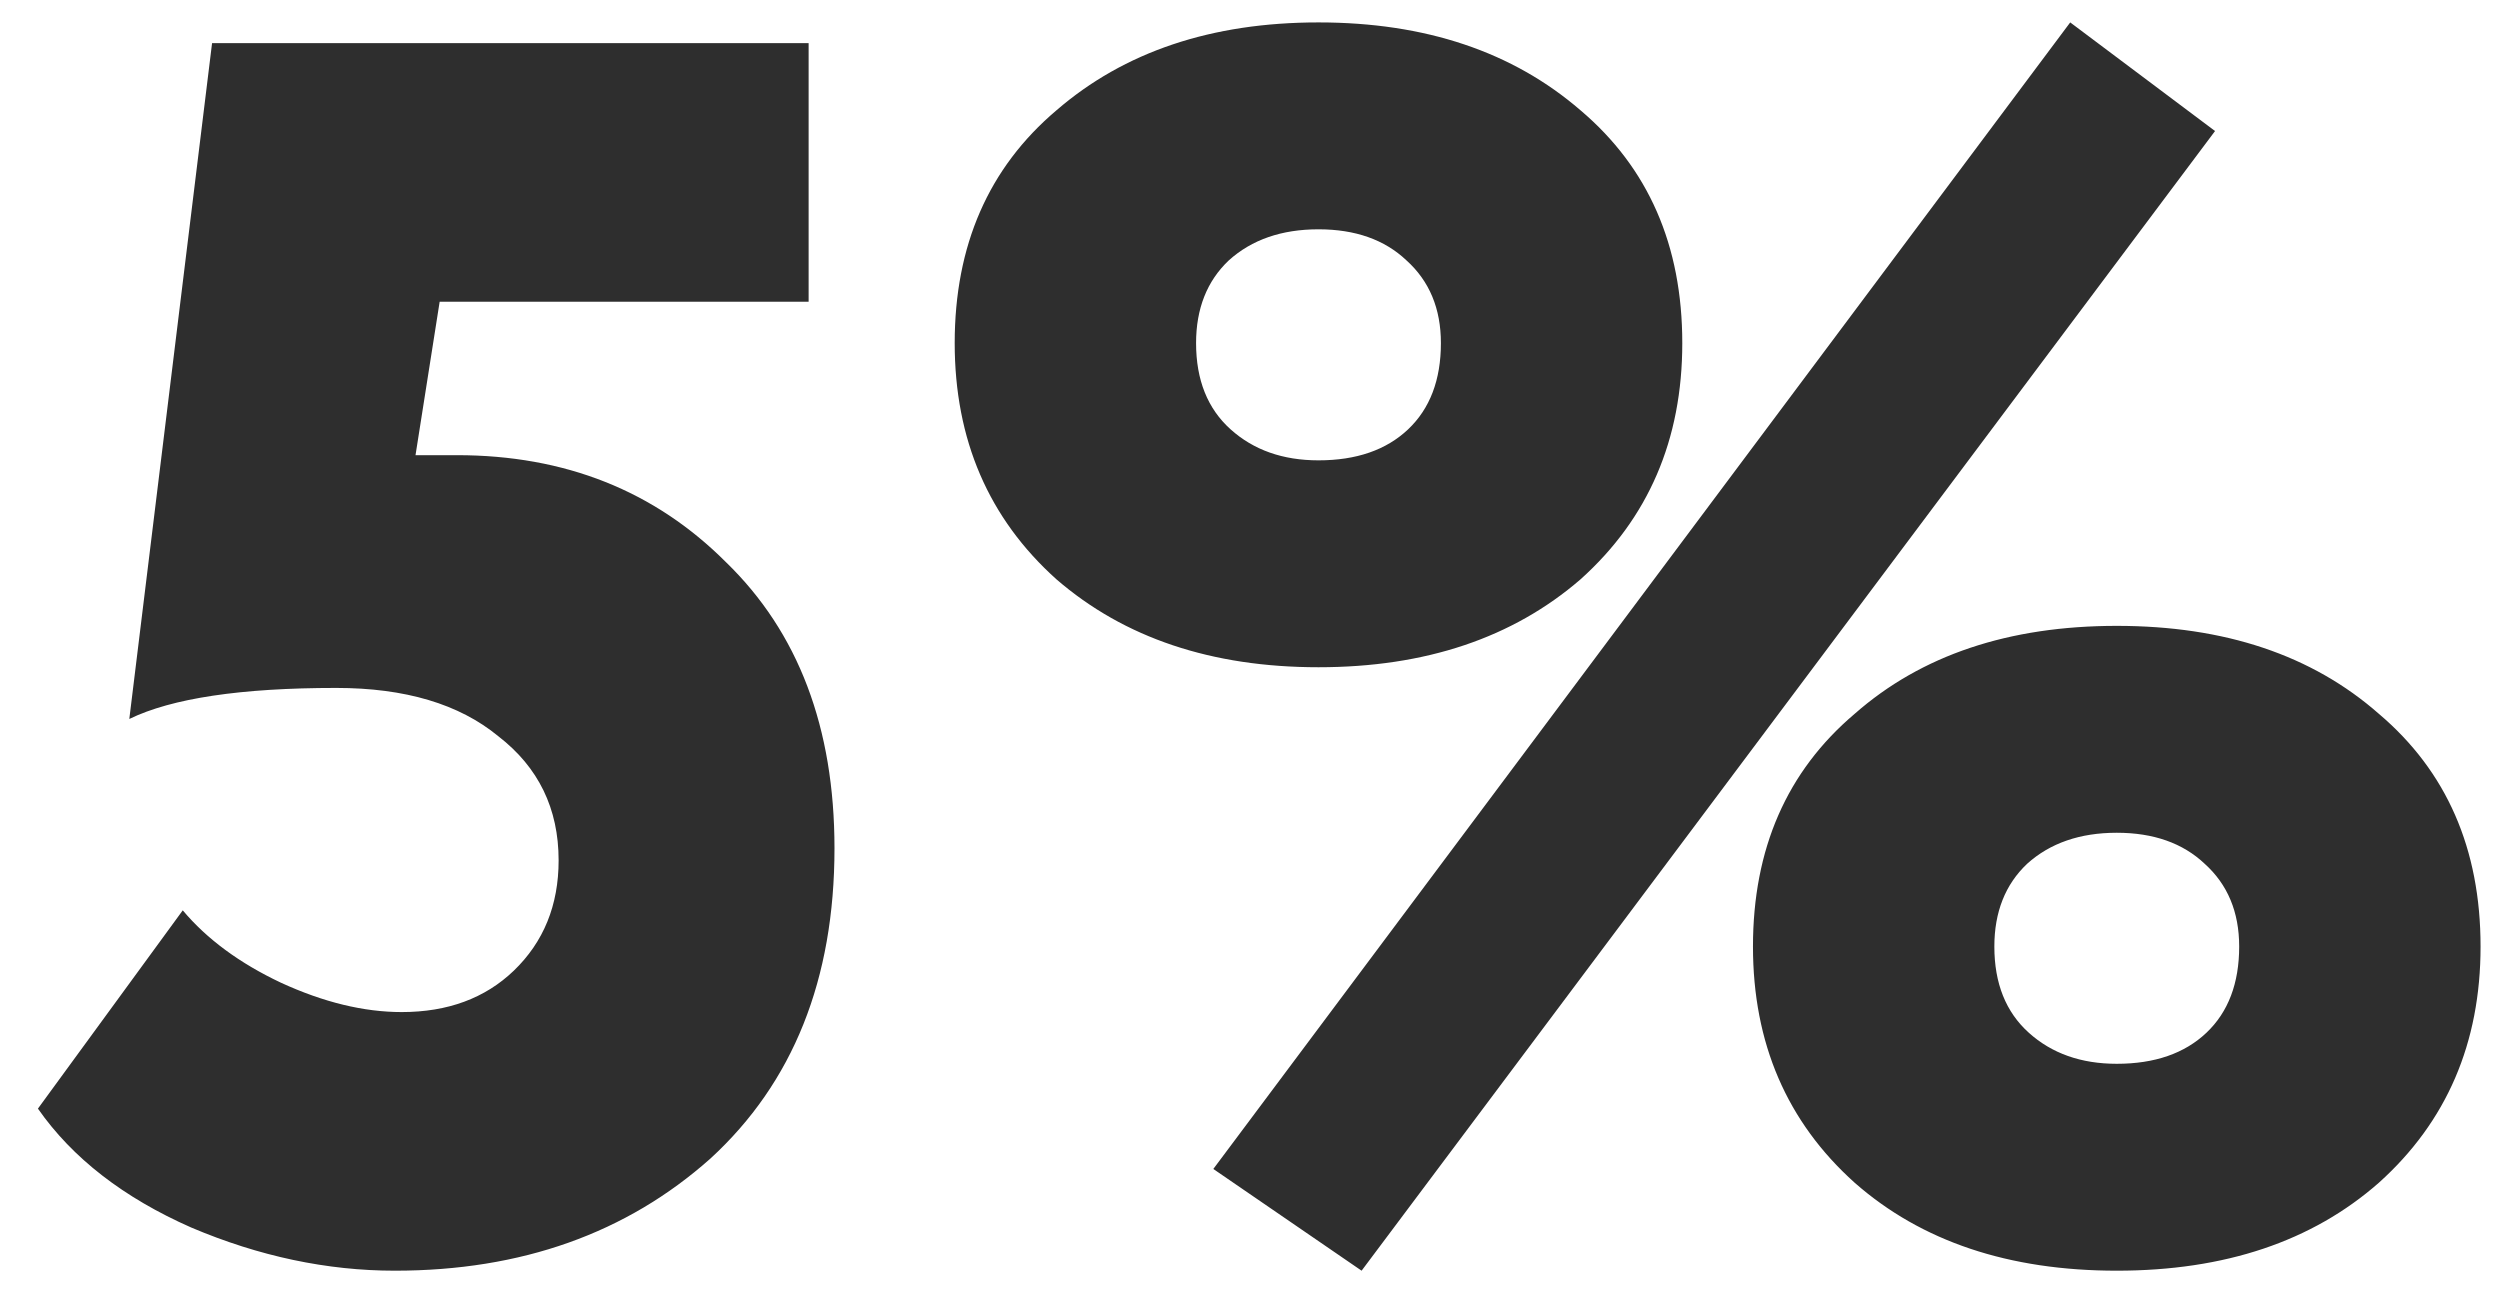 <svg width="58" height="30" viewBox="0 0 58 30" fill="none" xmlns="http://www.w3.org/2000/svg">
<path d="M3 16.68L4.92 1H18.76V7H10.2L9.64 10.56H10.6C13.107 10.56 15.187 11.387 16.84 13.04C18.52 14.667 19.36 16.88 19.36 19.68C19.36 22.72 18.4 25.12 16.48 26.88C14.533 28.613 12.093 29.48 9.16 29.48C7.587 29.48 6.013 29.147 4.44 28.48C2.867 27.787 1.68 26.867 0.88 25.72L4.24 21.12C4.8 21.787 5.56 22.347 6.52 22.8C7.507 23.253 8.44 23.48 9.32 23.48C10.386 23.48 11.253 23.16 11.92 22.52C12.613 21.853 12.96 21 12.96 19.96C12.96 18.76 12.493 17.8 11.56 17.08C10.653 16.333 9.4 15.96 7.8 15.96C5.587 15.96 3.987 16.2 3 16.68ZM24.509 13.44C22.935 12.027 22.149 10.2 22.149 7.96C22.149 5.693 22.935 3.893 24.509 2.56C26.082 1.2 28.109 0.52 30.589 0.52C33.069 0.52 35.095 1.2 36.669 2.56C38.242 3.893 39.029 5.693 39.029 7.96C39.029 10.2 38.242 12.027 36.669 13.44C35.095 14.8 33.069 15.48 30.589 15.48C28.109 15.48 26.082 14.8 24.509 13.44ZM27.749 7.96C27.749 8.813 28.015 9.48 28.549 9.96C29.082 10.44 29.762 10.68 30.589 10.68C31.469 10.68 32.162 10.44 32.669 9.96C33.175 9.48 33.429 8.813 33.429 7.96C33.429 7.16 33.162 6.52 32.629 6.04C32.122 5.56 31.442 5.32 30.589 5.32C29.735 5.32 29.042 5.56 28.509 6.04C28.002 6.52 27.749 7.16 27.749 7.96ZM43.029 27.44C41.455 26.027 40.669 24.2 40.669 21.96C40.669 19.693 41.455 17.893 43.029 16.56C44.575 15.2 46.602 14.52 49.109 14.52C51.615 14.52 53.642 15.2 55.189 16.56C56.762 17.893 57.549 19.693 57.549 21.96C57.549 24.2 56.762 26.027 55.189 27.44C53.642 28.8 51.615 29.48 49.109 29.48C46.602 29.48 44.575 28.8 43.029 27.44ZM46.269 21.96C46.269 22.813 46.535 23.48 47.069 23.96C47.602 24.44 48.282 24.68 49.109 24.68C49.989 24.68 50.682 24.44 51.189 23.96C51.695 23.48 51.949 22.813 51.949 21.96C51.949 21.16 51.682 20.52 51.149 20.04C50.642 19.56 49.962 19.32 49.109 19.32C48.255 19.32 47.562 19.56 47.029 20.04C46.522 20.52 46.269 21.16 46.269 21.96ZM31.589 29.48L28.149 27.12L48.029 0.52L51.389 3.04L31.589 29.48Z" fill="#2E2E2E"/>
</svg>
